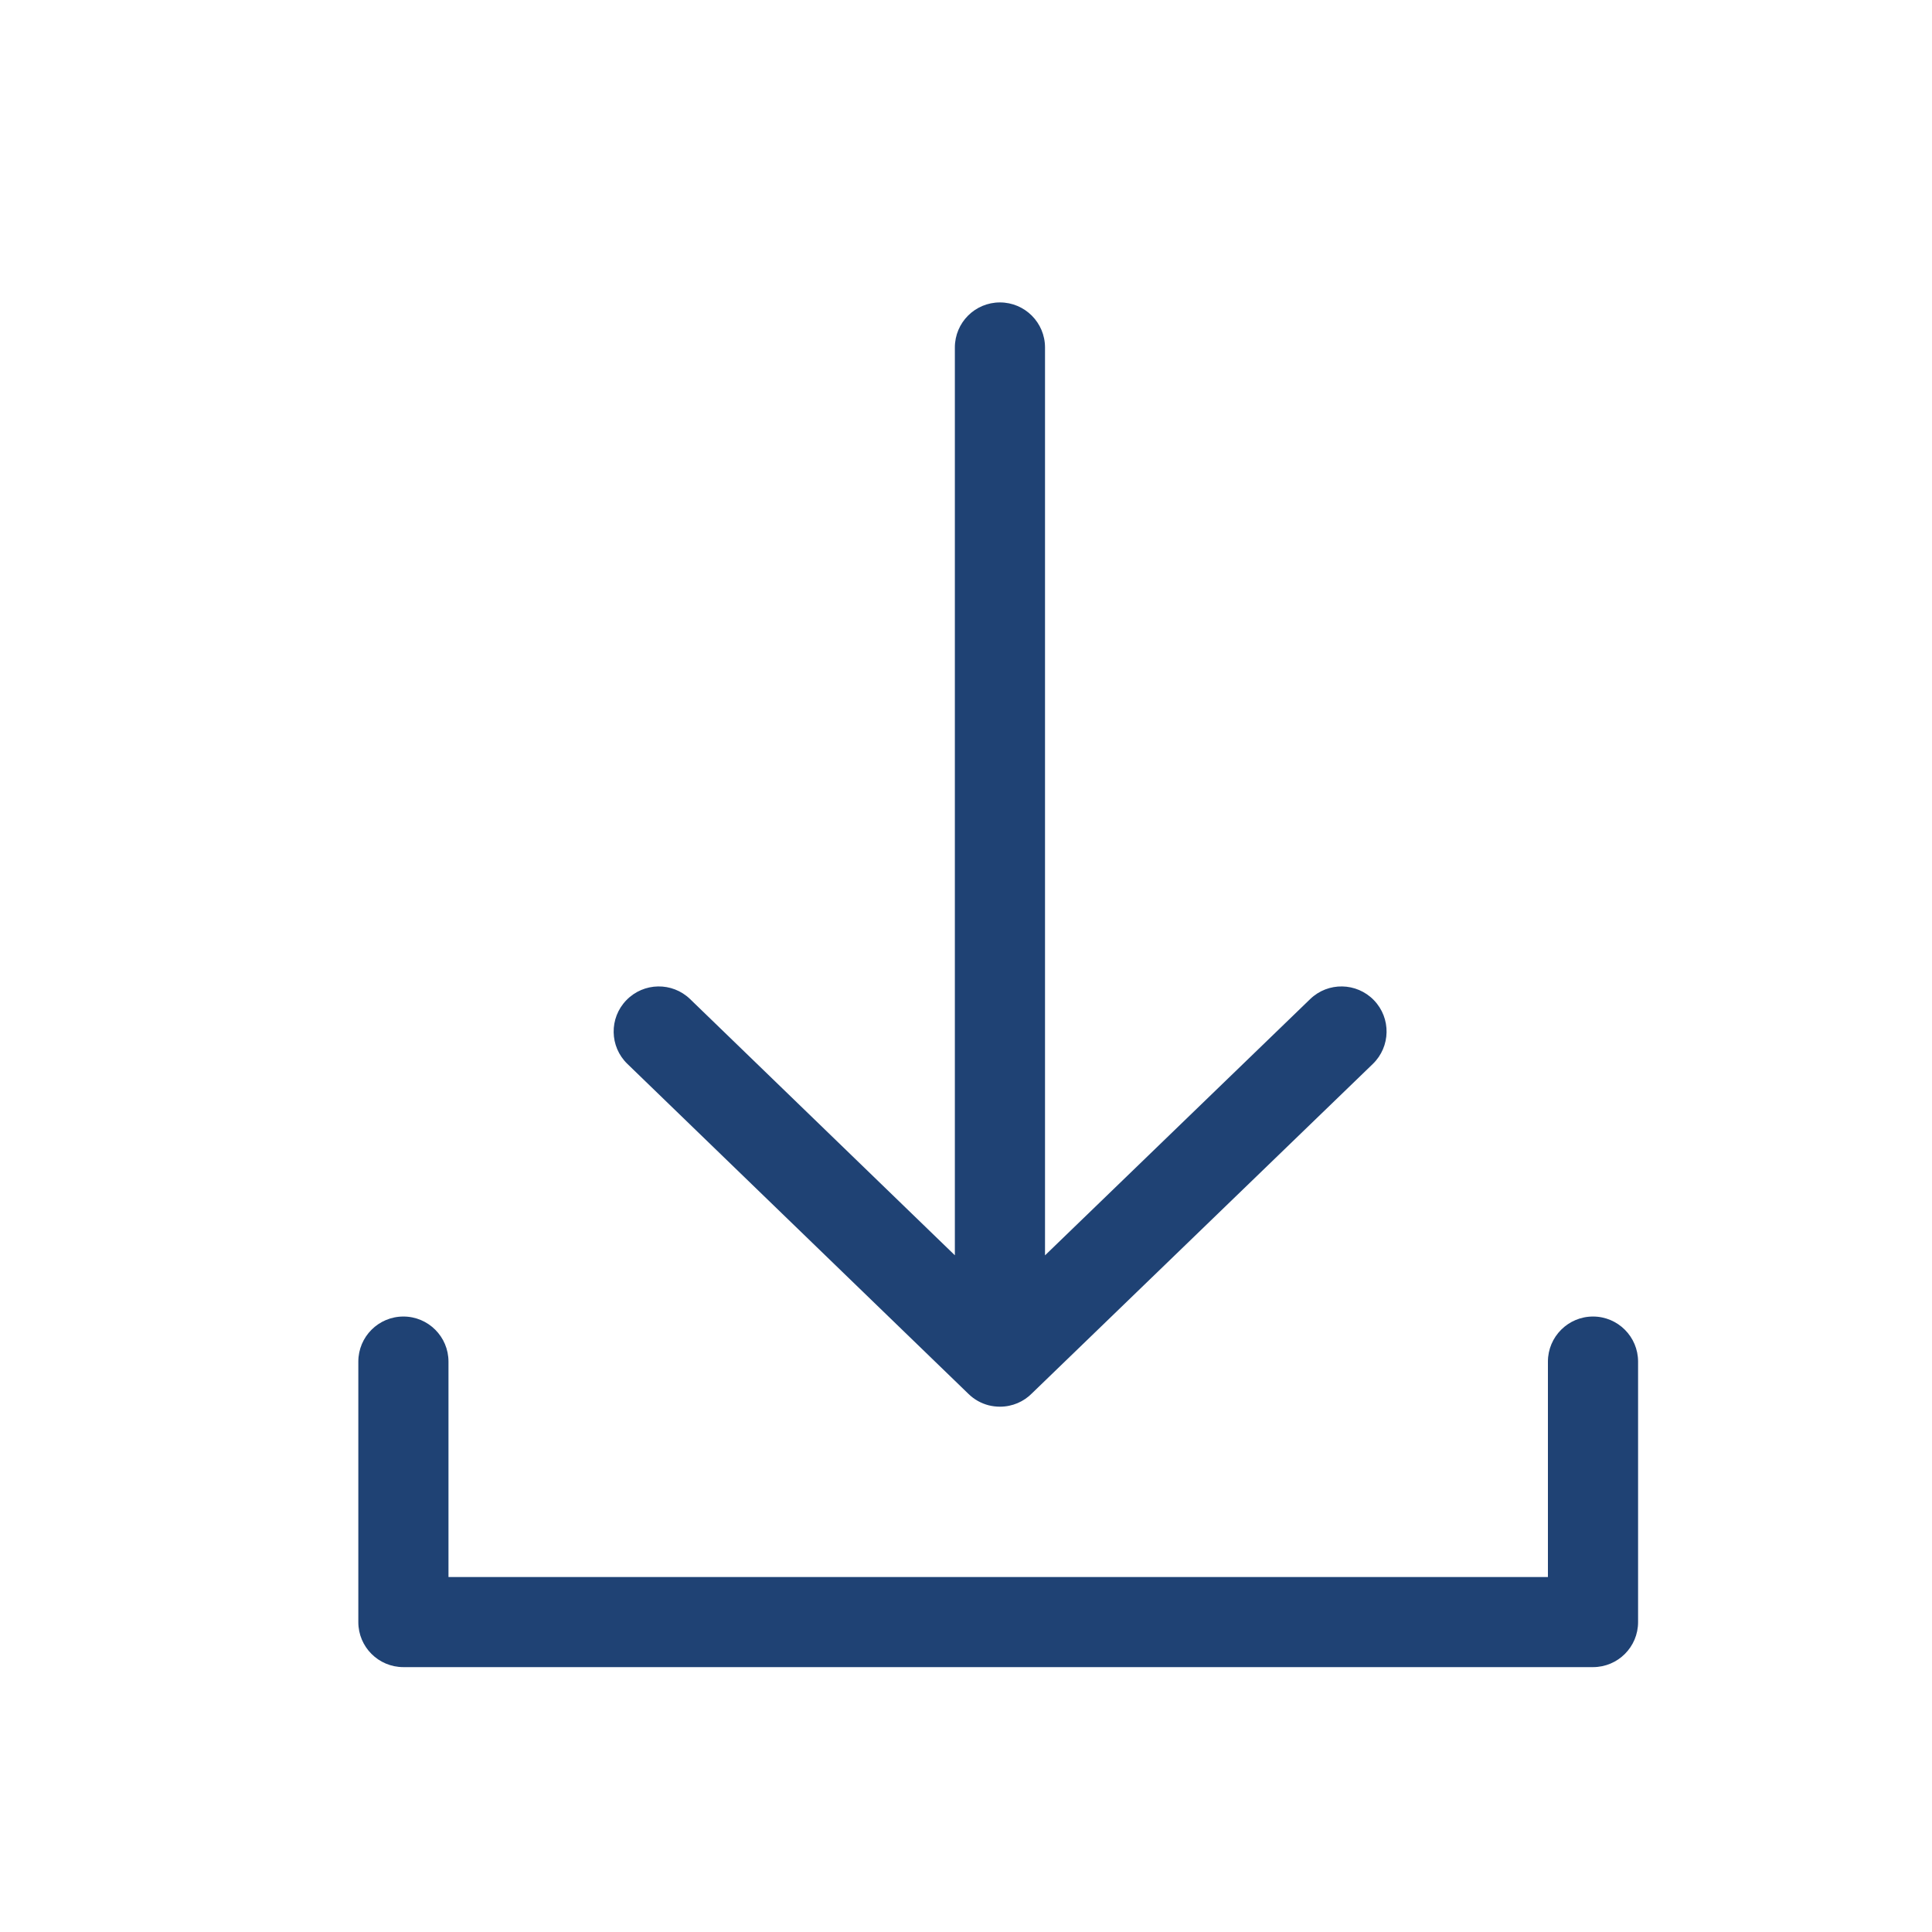 <svg width="30" height="30" viewBox="0 0 30 30" fill="none" xmlns="http://www.w3.org/2000/svg">
<path fill-rule="evenodd" clip-rule="evenodd" d="M14.827 5.396C14.827 5.009 15.14 4.696 15.527 4.696C15.913 4.696 16.227 5.009 16.227 5.396V19.493L20.344 15.514C20.622 15.245 21.065 15.253 21.334 15.531C21.603 15.809 21.595 16.252 21.317 16.521L16.025 21.635C15.898 21.764 15.722 21.843 15.527 21.843C15.466 21.843 15.406 21.835 15.35 21.821C15.236 21.791 15.129 21.733 15.04 21.646L9.742 16.52C9.464 16.252 9.457 15.808 9.726 15.531C9.995 15.253 10.438 15.245 10.716 15.514L14.827 19.492V5.396ZM24.736 20.443C24.35 20.443 24.036 20.757 24.036 21.143V24.488H6.964V21.143C6.964 20.757 6.651 20.443 6.264 20.443C5.877 20.443 5.564 20.757 5.564 21.143V25.188C5.564 25.574 5.877 25.887 6.264 25.887H24.736C25.123 25.887 25.436 25.574 25.436 25.188V21.143C25.436 20.757 25.123 20.443 24.736 20.443Z" fill="#1F4274"/>
</svg>
